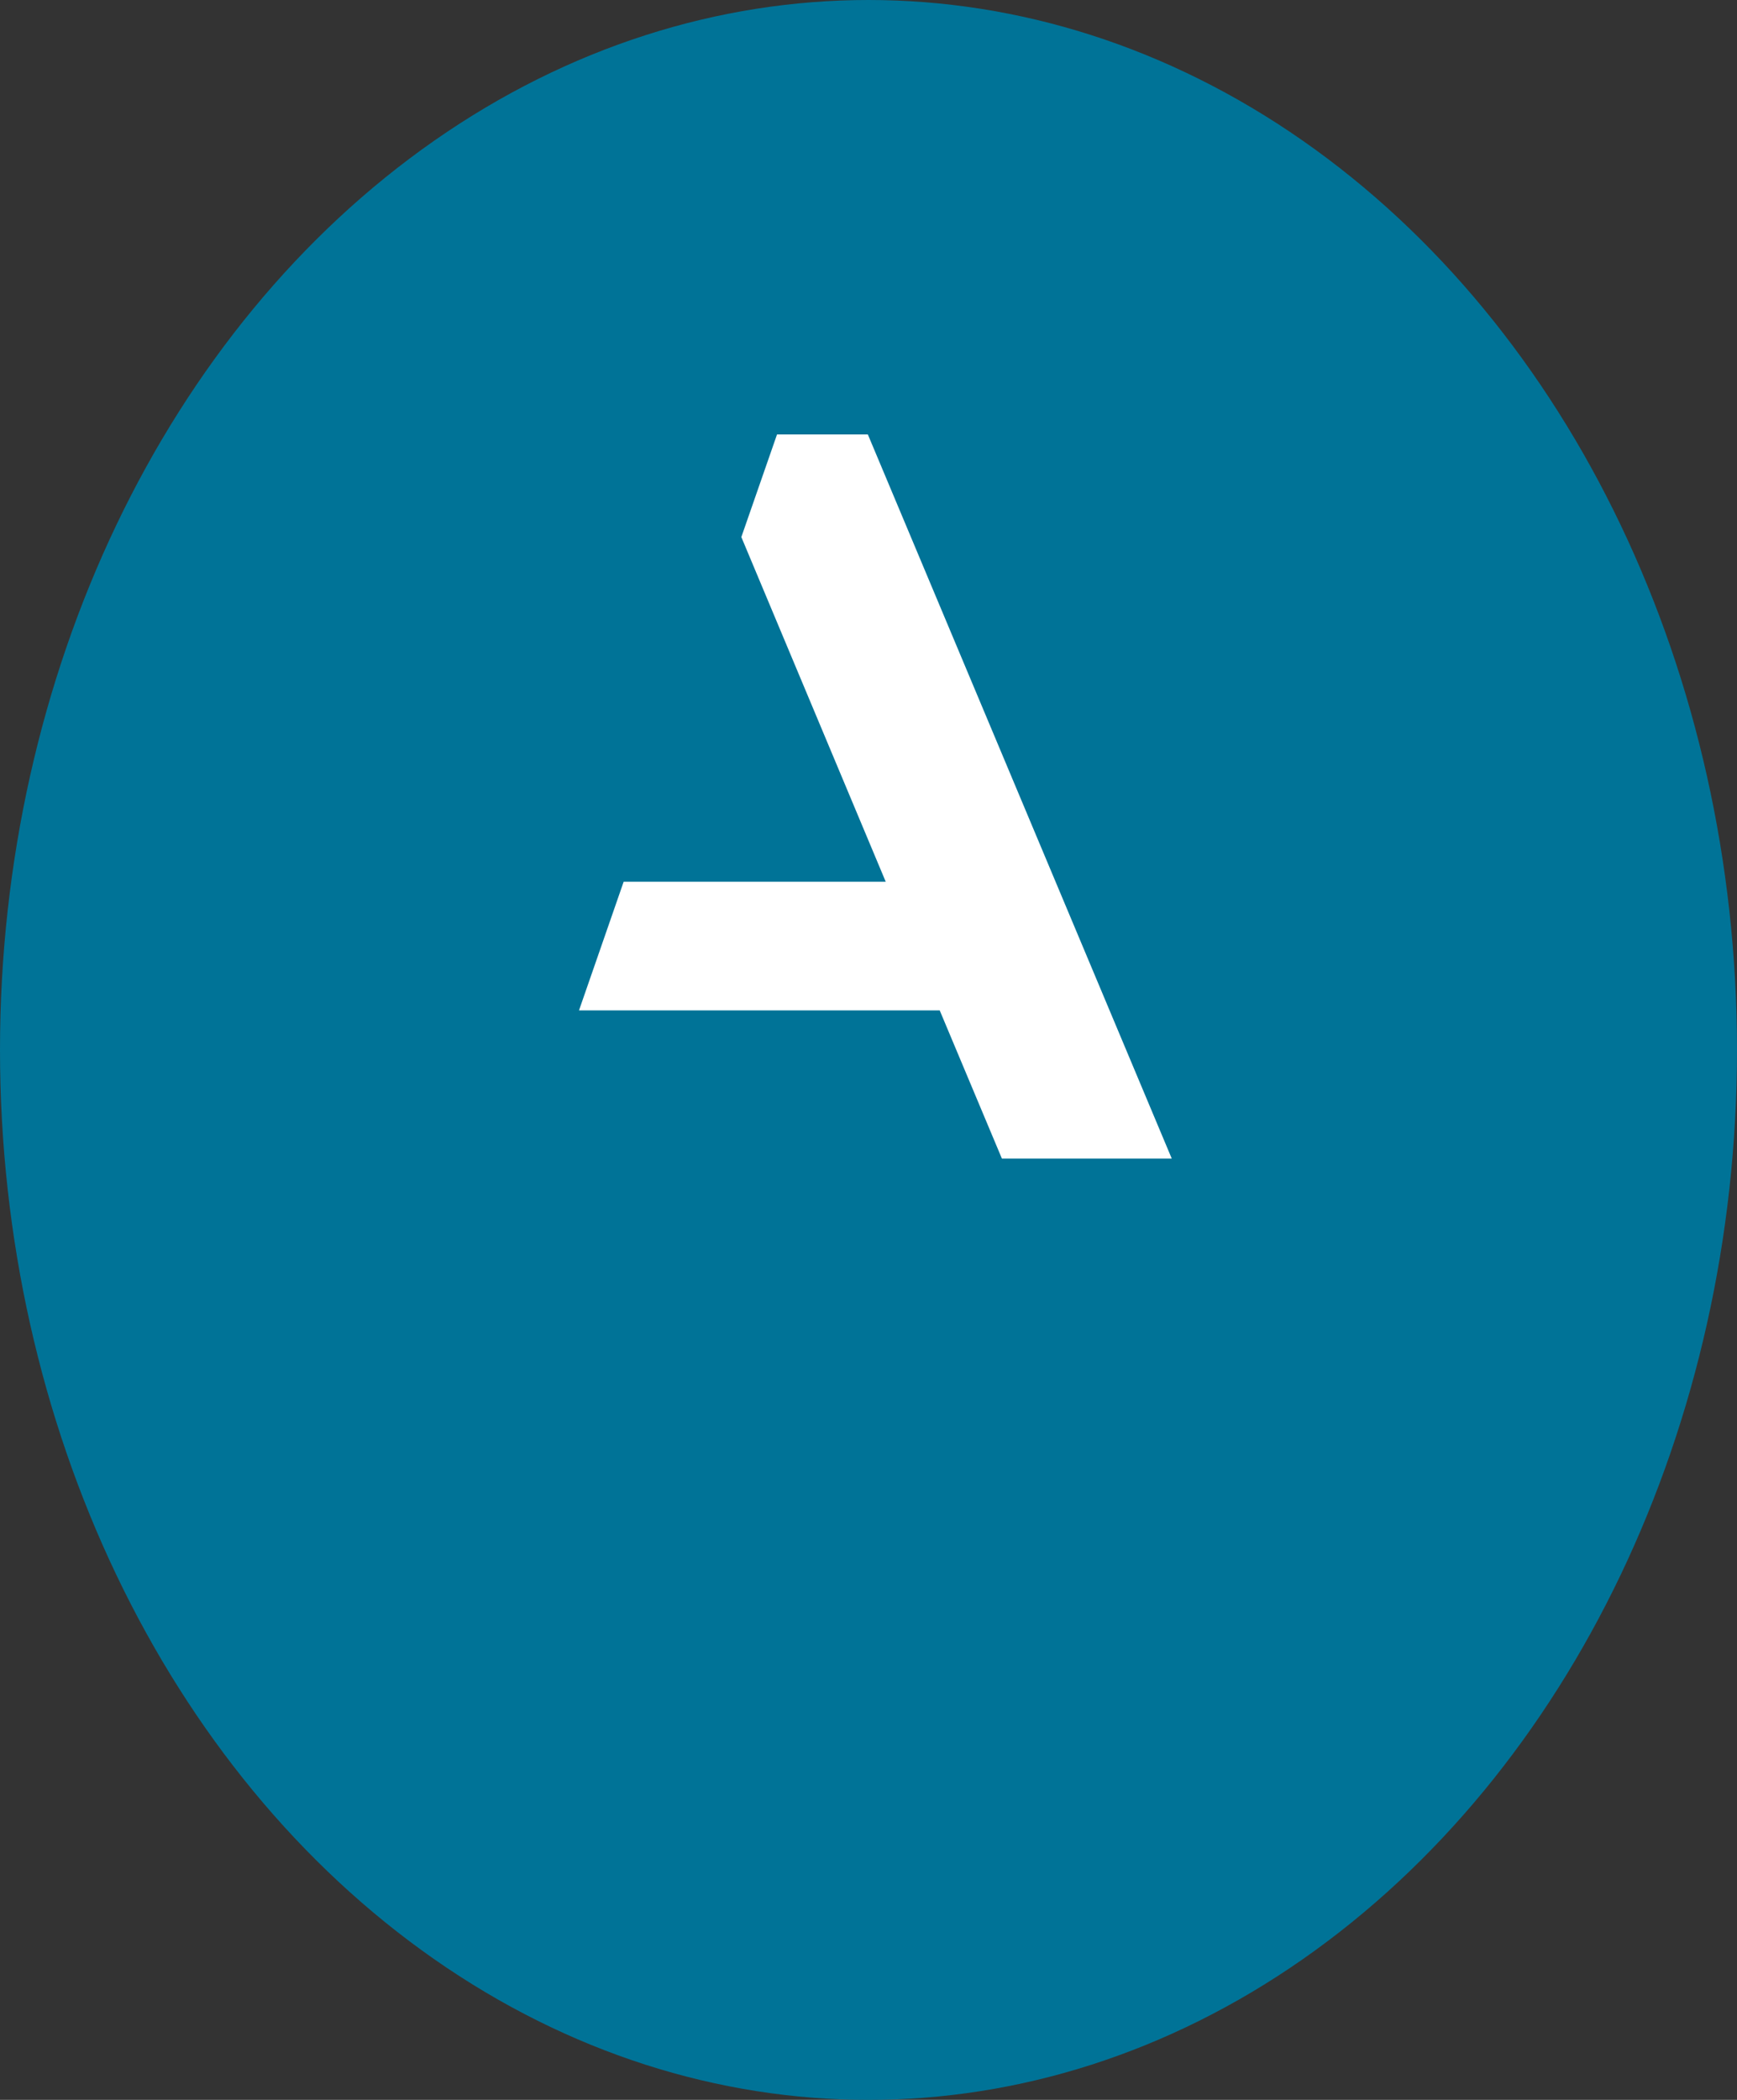 <svg width="24" height="29" viewBox="0 0 24 29" fill="none" xmlns="http://www.w3.org/2000/svg">
<rect x="0" y="0" width="24" height="29" fill="#333333" stroke="none"/>
<ellipse cx="12" cy="14.5" rx="12" ry="14.5" fill="#007397"/>
<path fill-rule="evenodd" clip-rule="evenodd" d="M10.736 6L10.243 7.417L12.238 12.177H8.617L8 13.954H12.984L13.843 16H16.19L11.991 6H10.736Z" fill="white"/>
</svg>
